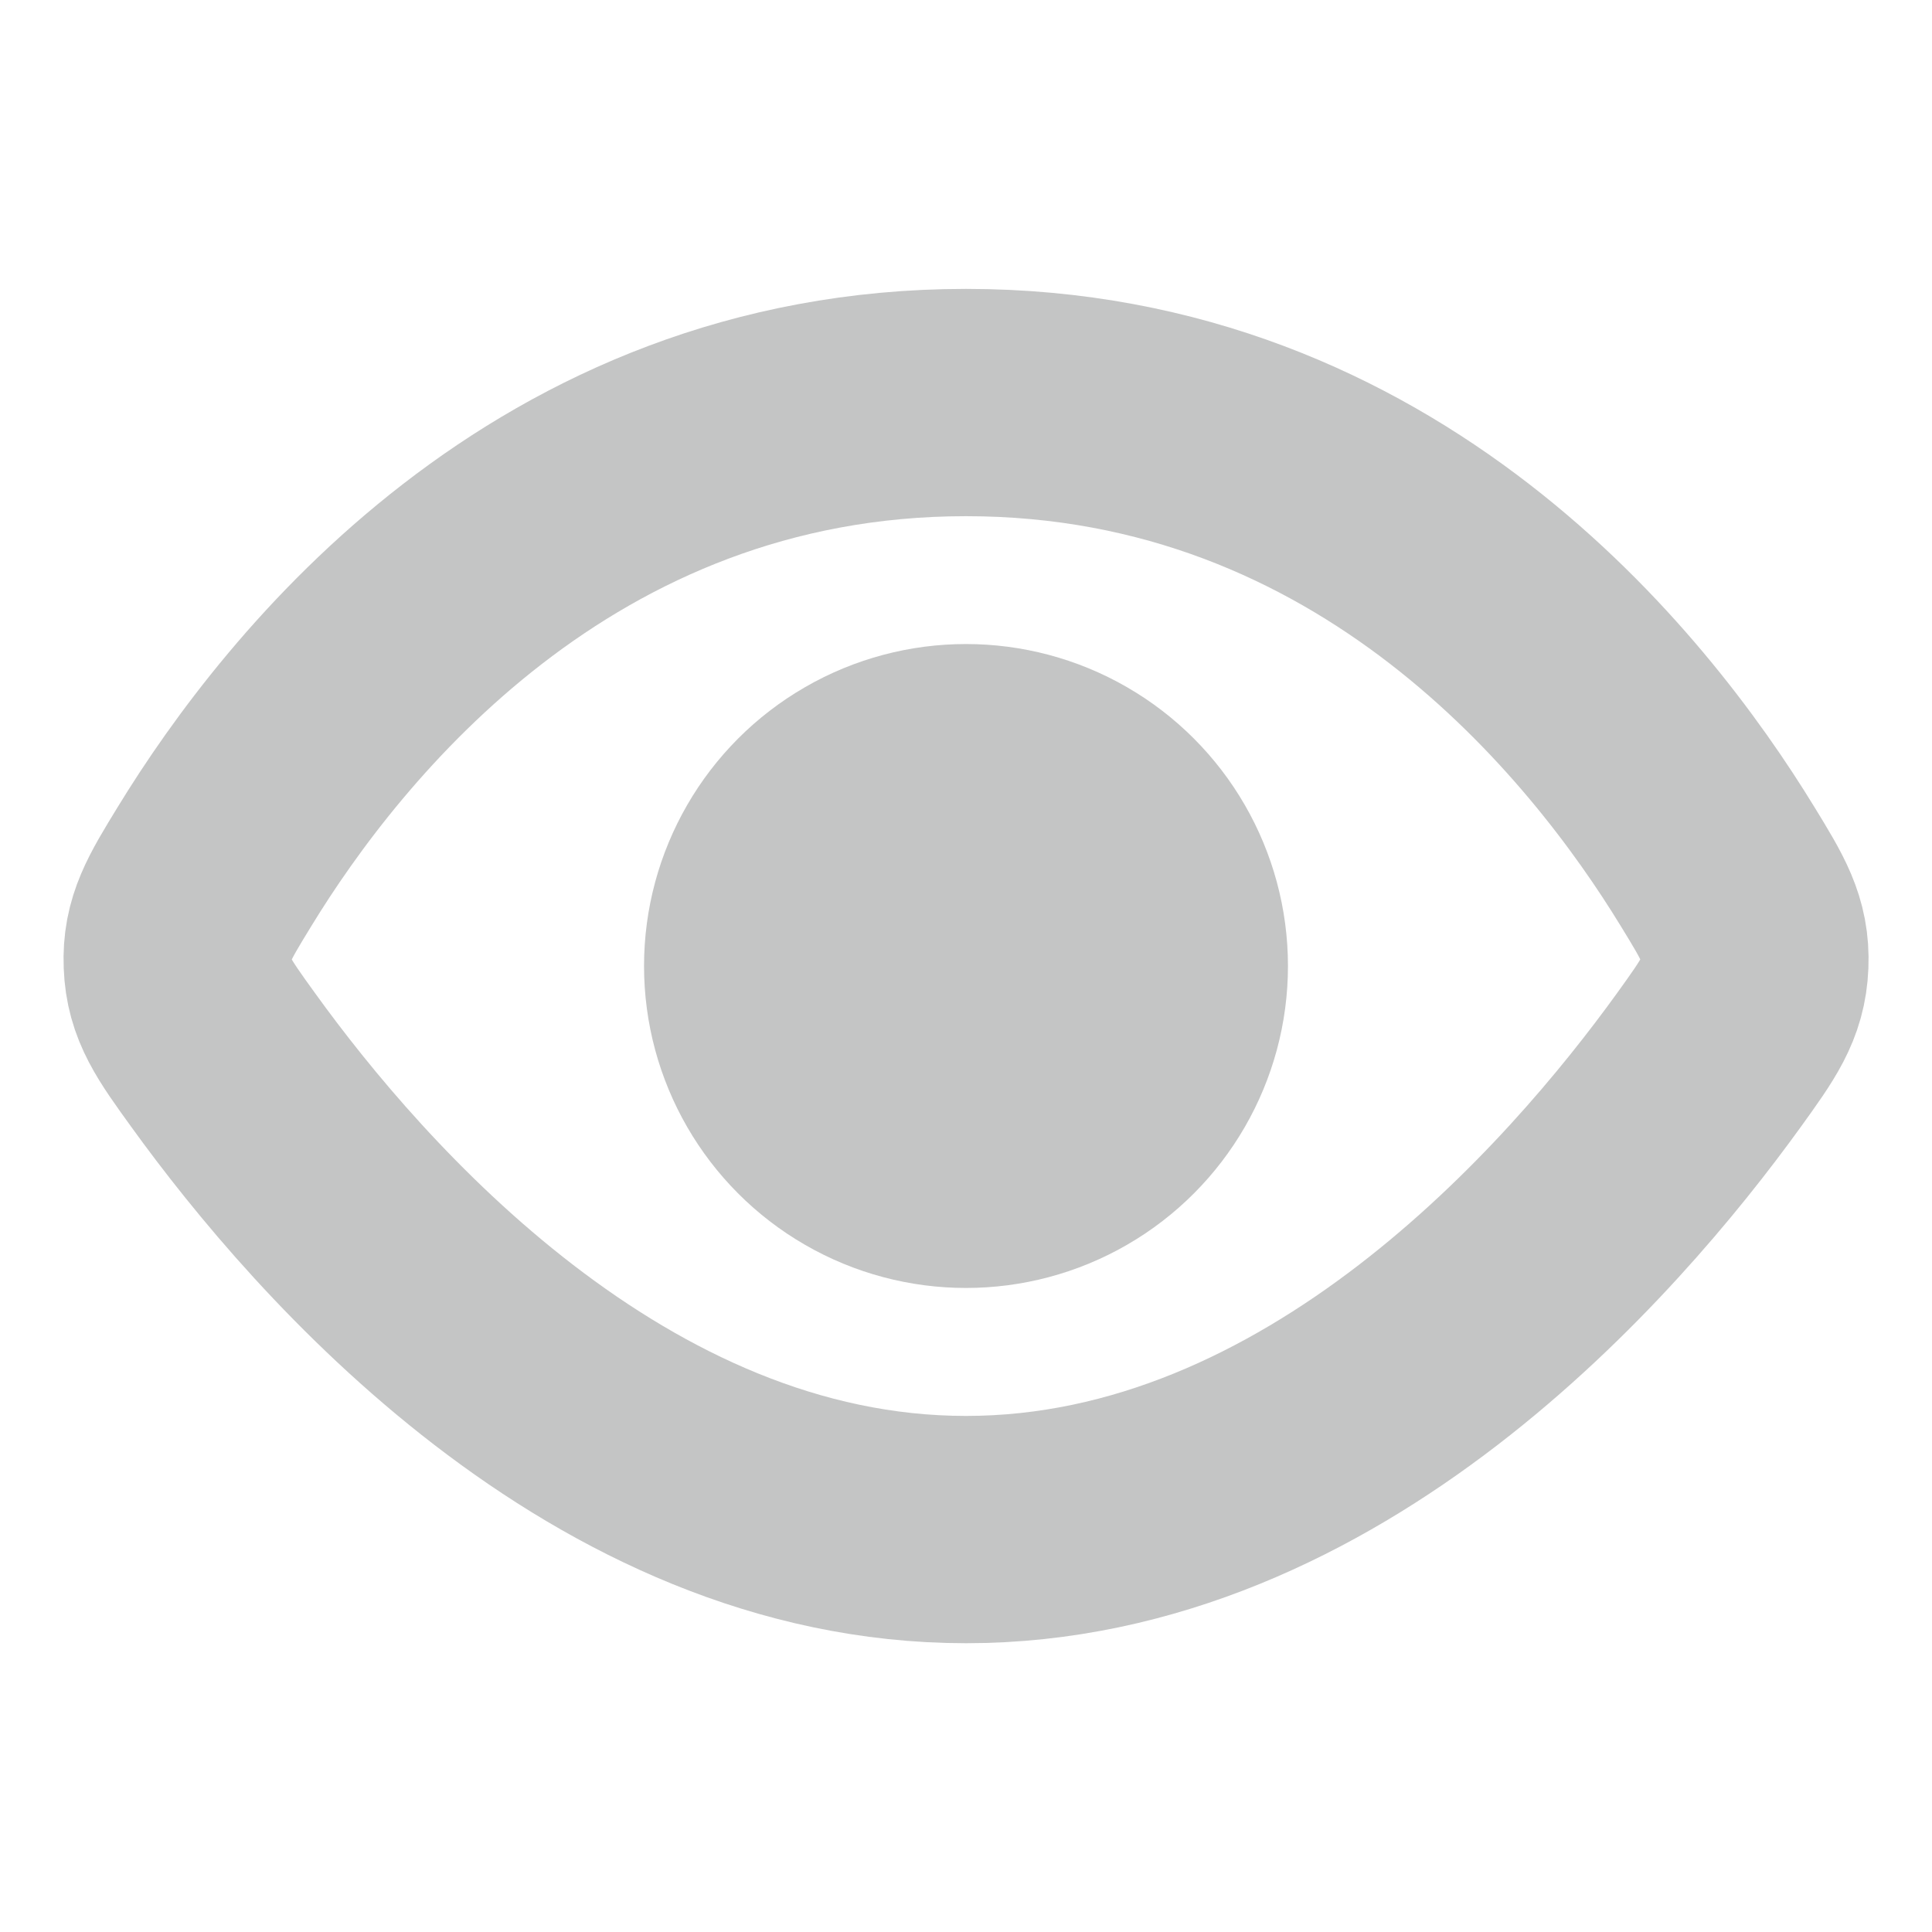 <svg width="17" height="17" viewBox="0 0 17 17" fill="none" xmlns="http://www.w3.org/2000/svg">
<path d="M8.5 3.542C4.869 3.542 2.757 6.202 1.887 7.626C1.661 7.995 1.548 8.18 1.56 8.482C1.571 8.784 1.702 8.965 1.965 9.329C2.983 10.74 5.353 13.459 8.5 13.459C11.647 13.459 14.017 10.74 15.036 9.329C15.298 8.965 15.429 8.784 15.441 8.482C15.453 8.18 15.34 7.995 15.114 7.626C14.244 6.202 12.132 3.542 8.5 3.542Z" stroke="#C4C5C5" stroke-width="2"/>
<circle cx="8.5" cy="8.5" r="2.833" fill="#C4C5C5"/>
</svg>
